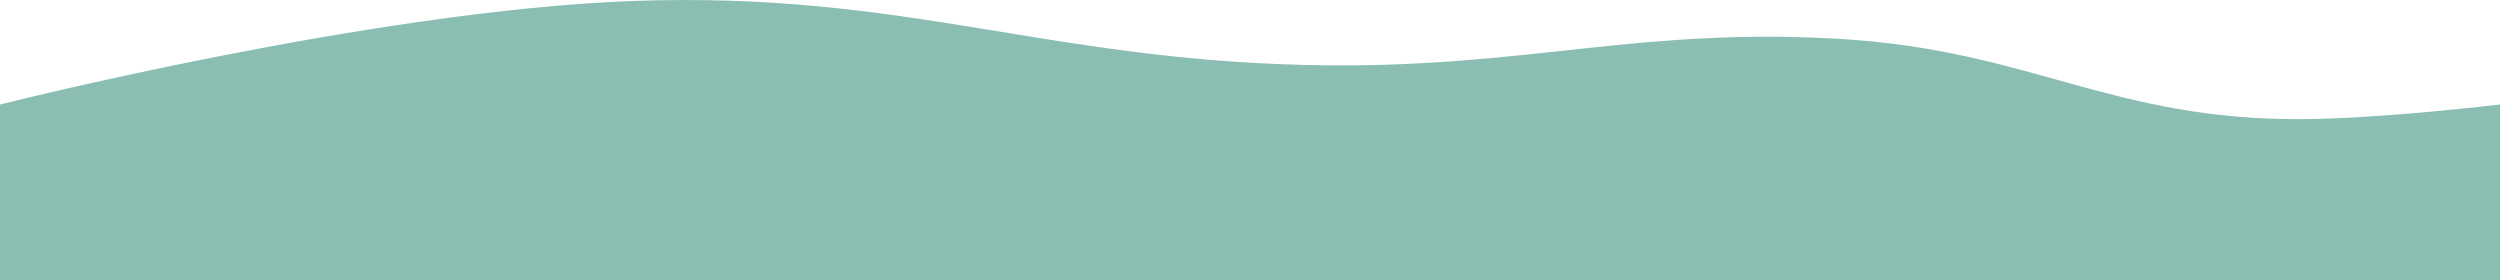 <svg width="1000" height="112" viewBox="0 0 1000 112" fill="none" xmlns="http://www.w3.org/2000/svg">
<path d="M0 112H1000V41.807C1000 41.807 952.233 47.498 921 47.657C844.147 48.046 812.723 20.215 736.5 15.602C656.627 10.768 612.024 26.83 531.5 26.131C420.657 25.169 363.52 -3.679 253 0.394C148.65 4.238 0 41.807 0 41.807V112Z" fill="#8BBEB2"/>
</svg>
